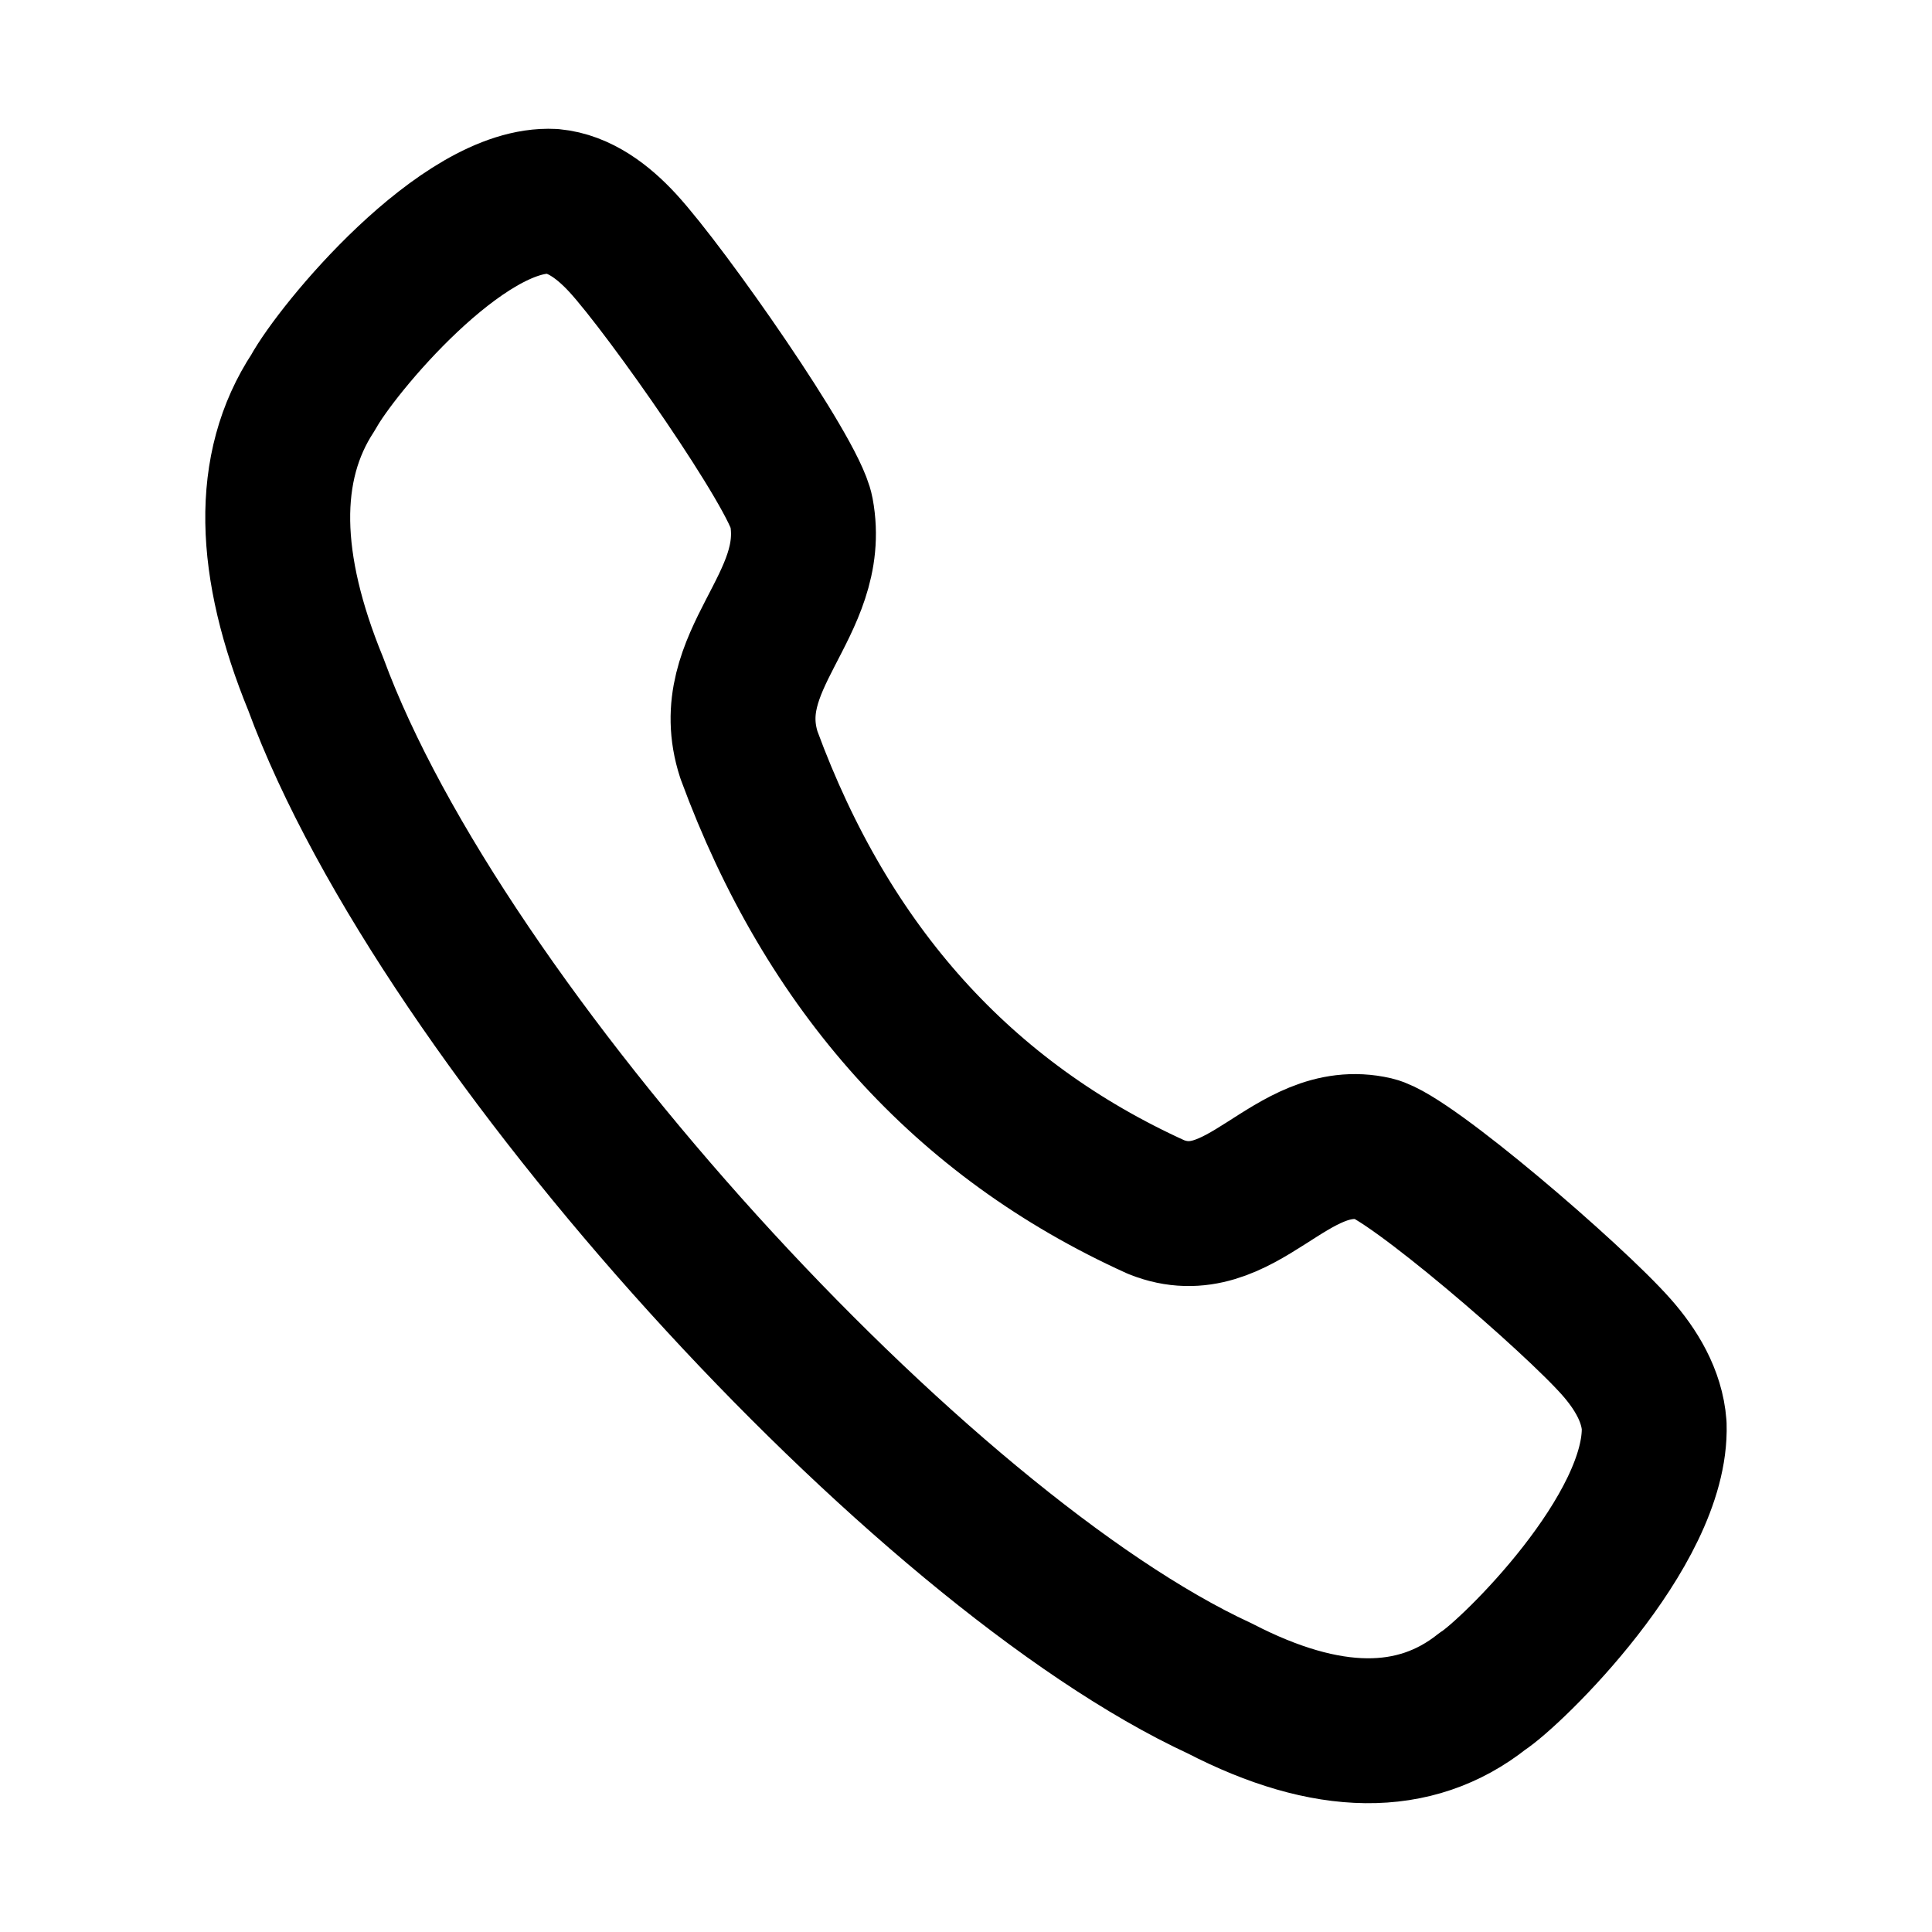 <svg width="12" height="12" viewBox="0 0 18 20" fill="none" xmlns="http://www.w3.org/2000/svg">
<path fill-rule="evenodd" clip-rule="evenodd" d="M2.243 4.06C2.48 3.624 3.787 2.036 4.72 2.084C4.999 2.11 5.245 2.297 5.446 2.515C5.905 3.014 7.222 4.901 7.296 5.298C7.478 6.272 6.434 6.833 6.753 7.815C7.568 10.03 8.973 11.591 10.967 12.495C11.85 12.85 12.355 11.69 13.232 11.893C13.589 11.976 15.288 13.438 15.737 13.949C15.932 14.171 16.101 14.445 16.124 14.755C16.159 15.847 14.642 17.319 14.346 17.508C13.648 18.062 12.738 18.053 11.628 17.479C8.53 16.048 3.581 10.652 2.268 7.08C1.766 5.854 1.731 4.836 2.243 4.06Z" stroke="current" stroke-width="1.5" stroke-linecap="round" stroke-linejoin="round"/>
</svg>
